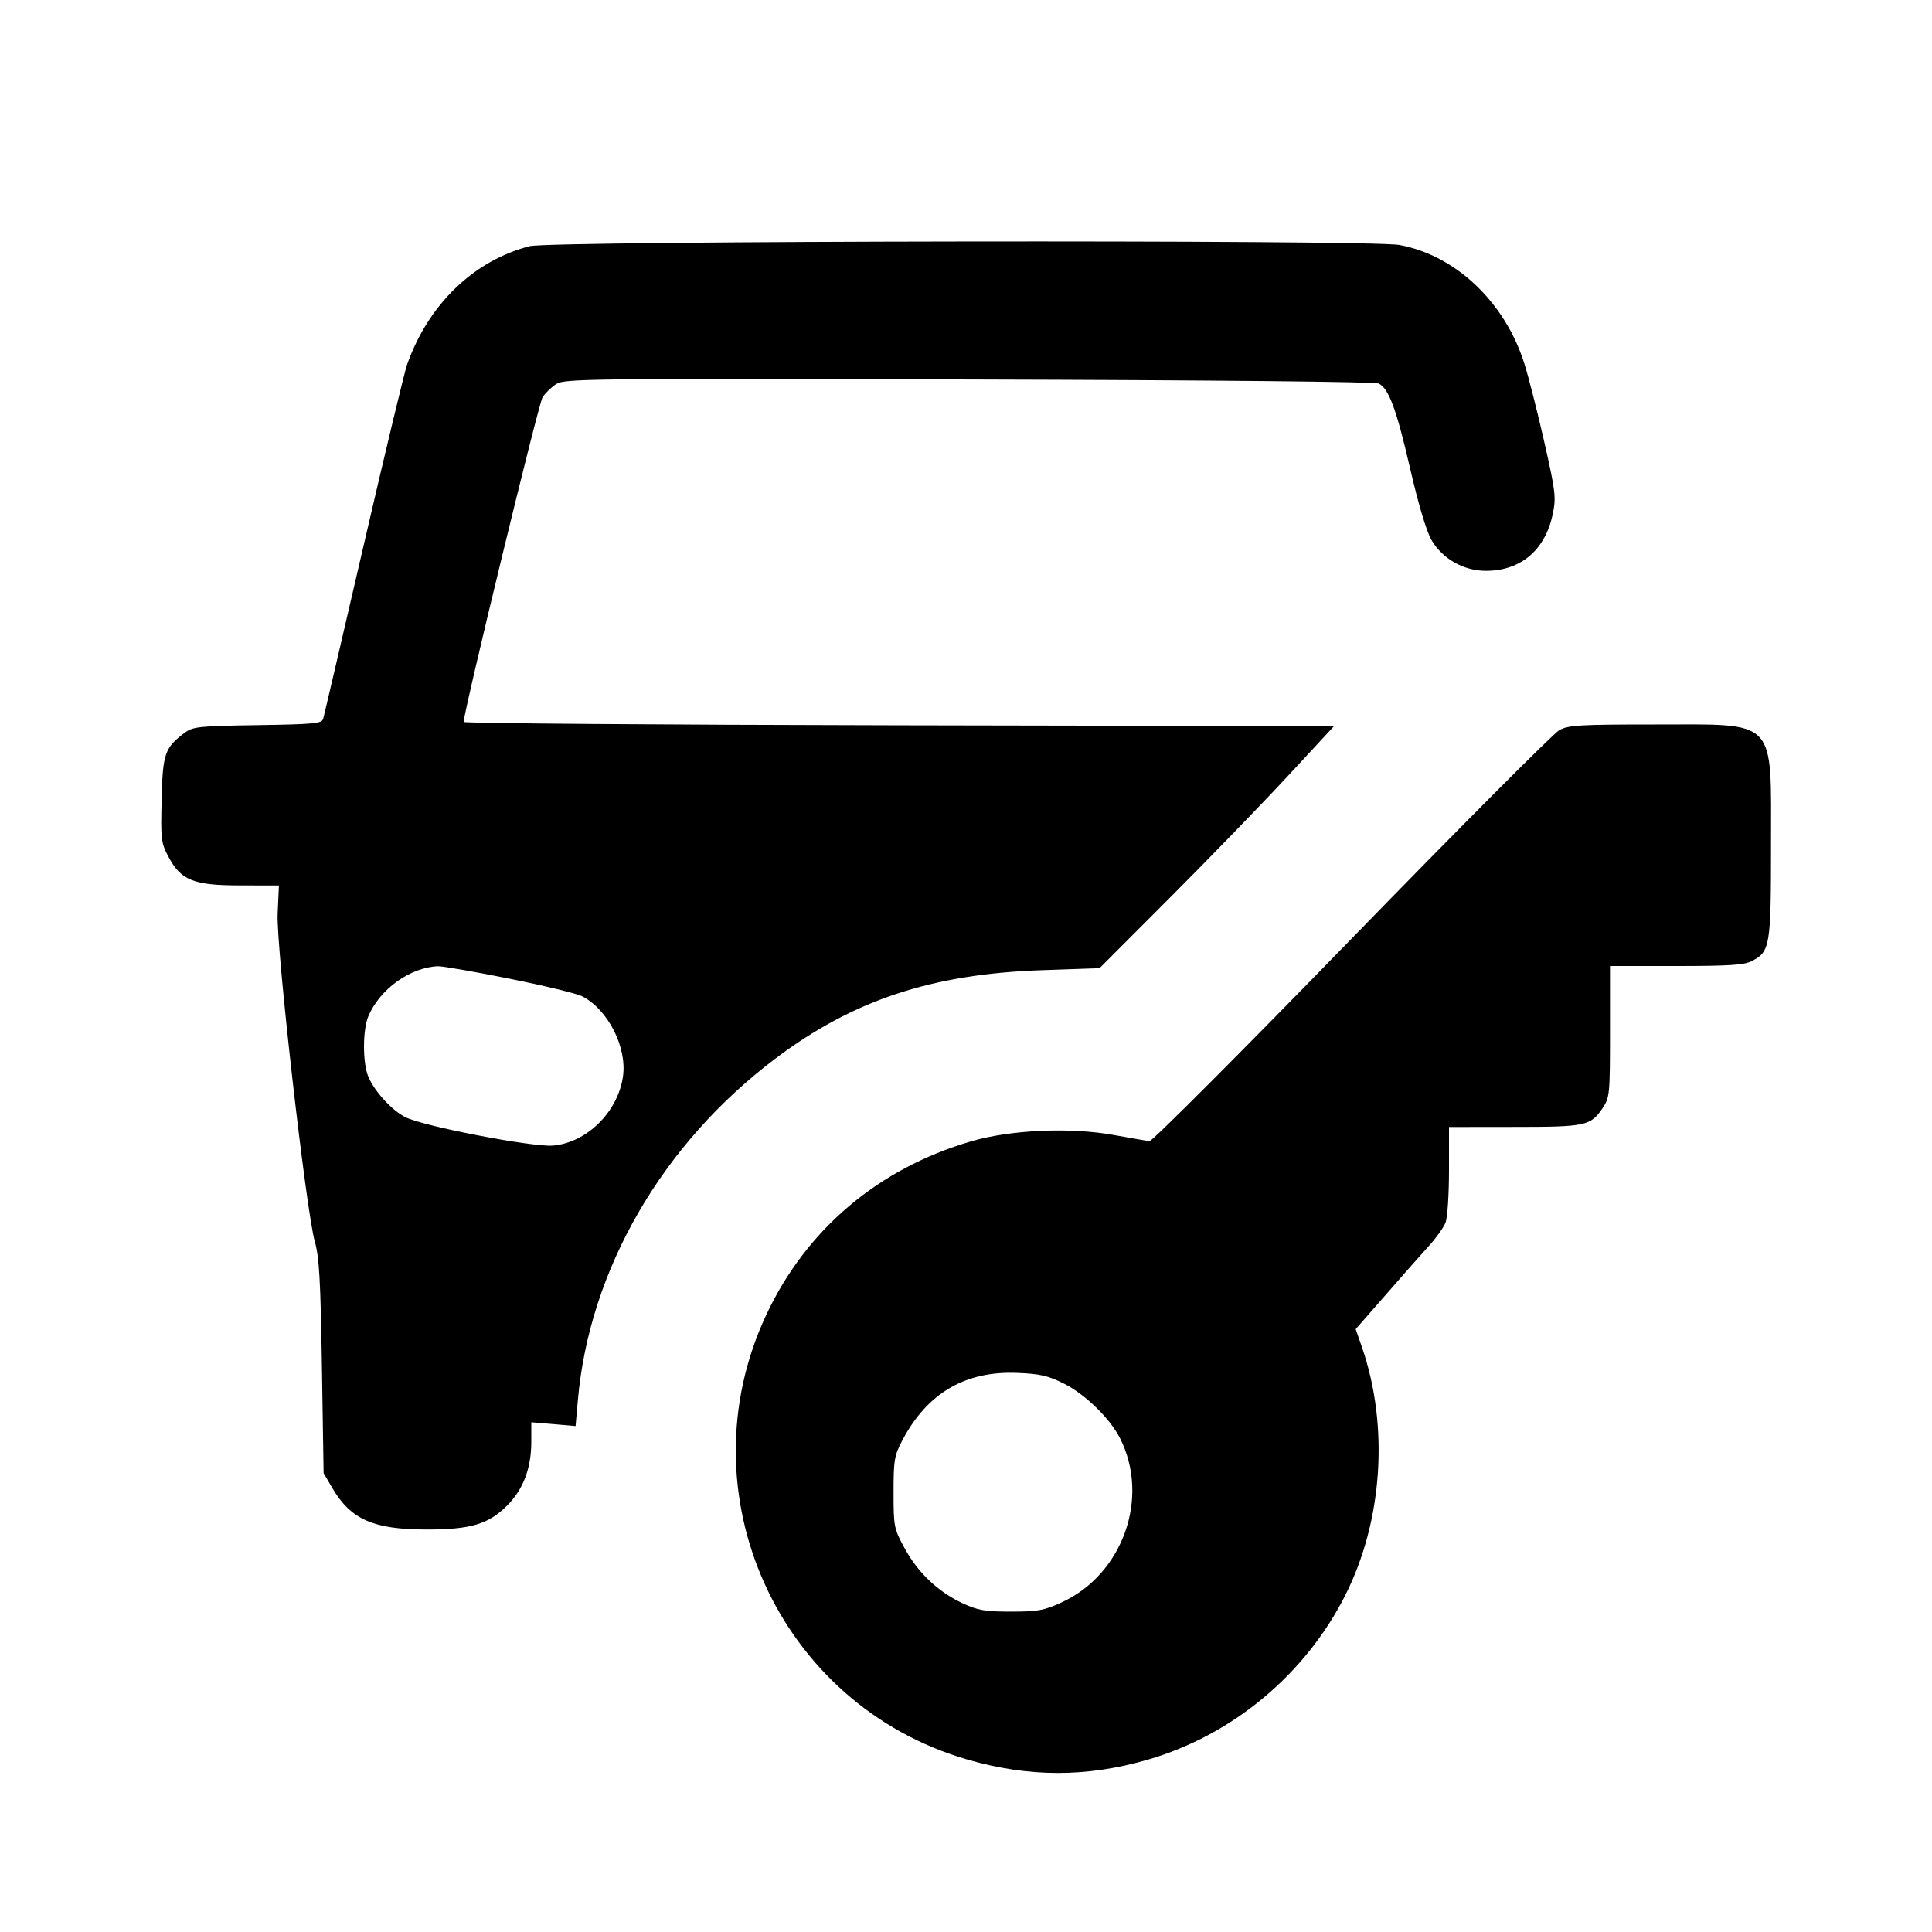 <svg id="icon" height="24" viewBox="0 0 24 24" width="24" xmlns="http://www.w3.org/2000/svg"><path d="M6.580 3.058 C 5.884 3.237,5.320 3.782,5.056 4.532 C 5.025 4.620,4.782 5.630,4.517 6.776 C 4.252 7.922,4.026 8.890,4.015 8.928 C 3.998 8.988,3.907 8.997,3.201 9.008 C 2.471 9.019,2.397 9.027,2.295 9.102 C 2.046 9.289,2.021 9.361,2.008 9.933 C 1.996 10.425,2.001 10.472,2.091 10.640 C 2.247 10.936,2.404 10.999,2.982 10.999 L 3.465 11.000 3.449 11.350 C 3.430 11.765,3.801 15.033,3.910 15.420 C 3.966 15.615,3.982 15.905,3.999 16.980 L 4.020 18.300 4.131 18.489 C 4.358 18.876,4.642 19.000,5.298 19.000 C 5.849 19.000,6.067 18.935,6.301 18.701 C 6.501 18.501,6.600 18.238,6.600 17.907 L 6.600 17.668 6.875 17.691 L 7.150 17.715 7.178 17.399 C 7.319 15.775,8.225 14.210,9.636 13.147 C 10.597 12.424,11.576 12.099,12.940 12.052 L 13.659 12.027 14.541 11.144 C 15.026 10.658,15.682 9.981,15.998 9.640 L 16.572 9.020 11.166 9.010 C 8.193 9.004,5.760 8.986,5.760 8.968 C 5.760 8.843,6.691 5.008,6.740 4.935 C 6.774 4.883,6.850 4.809,6.909 4.771 C 7.011 4.704,7.295 4.701,12.038 4.714 C 15.089 4.722,17.086 4.742,17.129 4.765 C 17.254 4.832,17.347 5.084,17.517 5.820 C 17.620 6.266,17.721 6.604,17.783 6.709 C 17.920 6.943,18.182 7.091,18.459 7.091 C 18.890 7.091,19.195 6.833,19.288 6.389 C 19.332 6.180,19.325 6.115,19.184 5.492 C 19.100 5.122,18.989 4.684,18.936 4.517 C 18.695 3.752,18.082 3.171,17.383 3.043 C 17.013 2.976,6.845 2.990,6.580 3.058 M19.370 9.070 C 19.299 9.109,18.138 10.274,16.790 11.660 C 15.443 13.046,14.313 14.178,14.280 14.175 C 14.247 14.172,14.049 14.138,13.840 14.100 C 13.297 14.001,12.552 14.034,12.060 14.179 C 10.906 14.518,10.016 15.273,9.518 16.335 C 8.480 18.551,9.669 21.178,12.018 21.858 C 12.781 22.079,13.497 22.080,14.256 21.860 C 15.310 21.555,16.215 20.801,16.712 19.816 C 17.177 18.894,17.256 17.718,16.920 16.739 L 16.841 16.511 17.211 16.088 C 17.414 15.855,17.656 15.581,17.748 15.480 C 17.840 15.379,17.935 15.246,17.958 15.185 C 17.981 15.125,18.000 14.833,18.000 14.537 L 18.000 14.000 18.810 13.999 C 19.701 13.999,19.759 13.986,19.909 13.764 C 19.996 13.634,20.000 13.595,20.000 12.814 L 20.000 12.000 20.822 12.000 C 21.478 12.000,21.668 11.988,21.761 11.939 C 21.989 11.822,22.000 11.756,22.000 10.512 C 22.000 8.905,22.090 9.000,20.551 9.000 C 19.625 9.000,19.483 9.008,19.370 9.070 M6.332 12.158 C 6.764 12.245,7.169 12.343,7.232 12.376 C 7.555 12.543,7.793 13.013,7.738 13.378 C 7.672 13.818,7.286 14.196,6.868 14.231 C 6.616 14.252,5.255 13.990,5.036 13.878 C 4.865 13.791,4.652 13.557,4.575 13.374 C 4.504 13.205,4.504 12.795,4.575 12.626 C 4.716 12.288,5.097 12.015,5.443 12.003 C 5.499 12.002,5.899 12.071,6.332 12.158 M13.221 17.190 C 13.483 17.323,13.787 17.619,13.912 17.864 C 14.287 18.602,13.951 19.553,13.191 19.904 C 12.970 20.006,12.895 20.020,12.560 20.020 C 12.232 20.020,12.149 20.005,11.953 19.914 C 11.650 19.771,11.400 19.534,11.236 19.230 C 11.105 18.989,11.100 18.964,11.100 18.540 C 11.100 18.136,11.109 18.083,11.211 17.889 C 11.519 17.305,11.994 17.027,12.640 17.055 C 12.922 17.066,13.021 17.090,13.221 17.190 " fill="currentColor" stroke="none" fill-rule="evenodd"></path></svg>